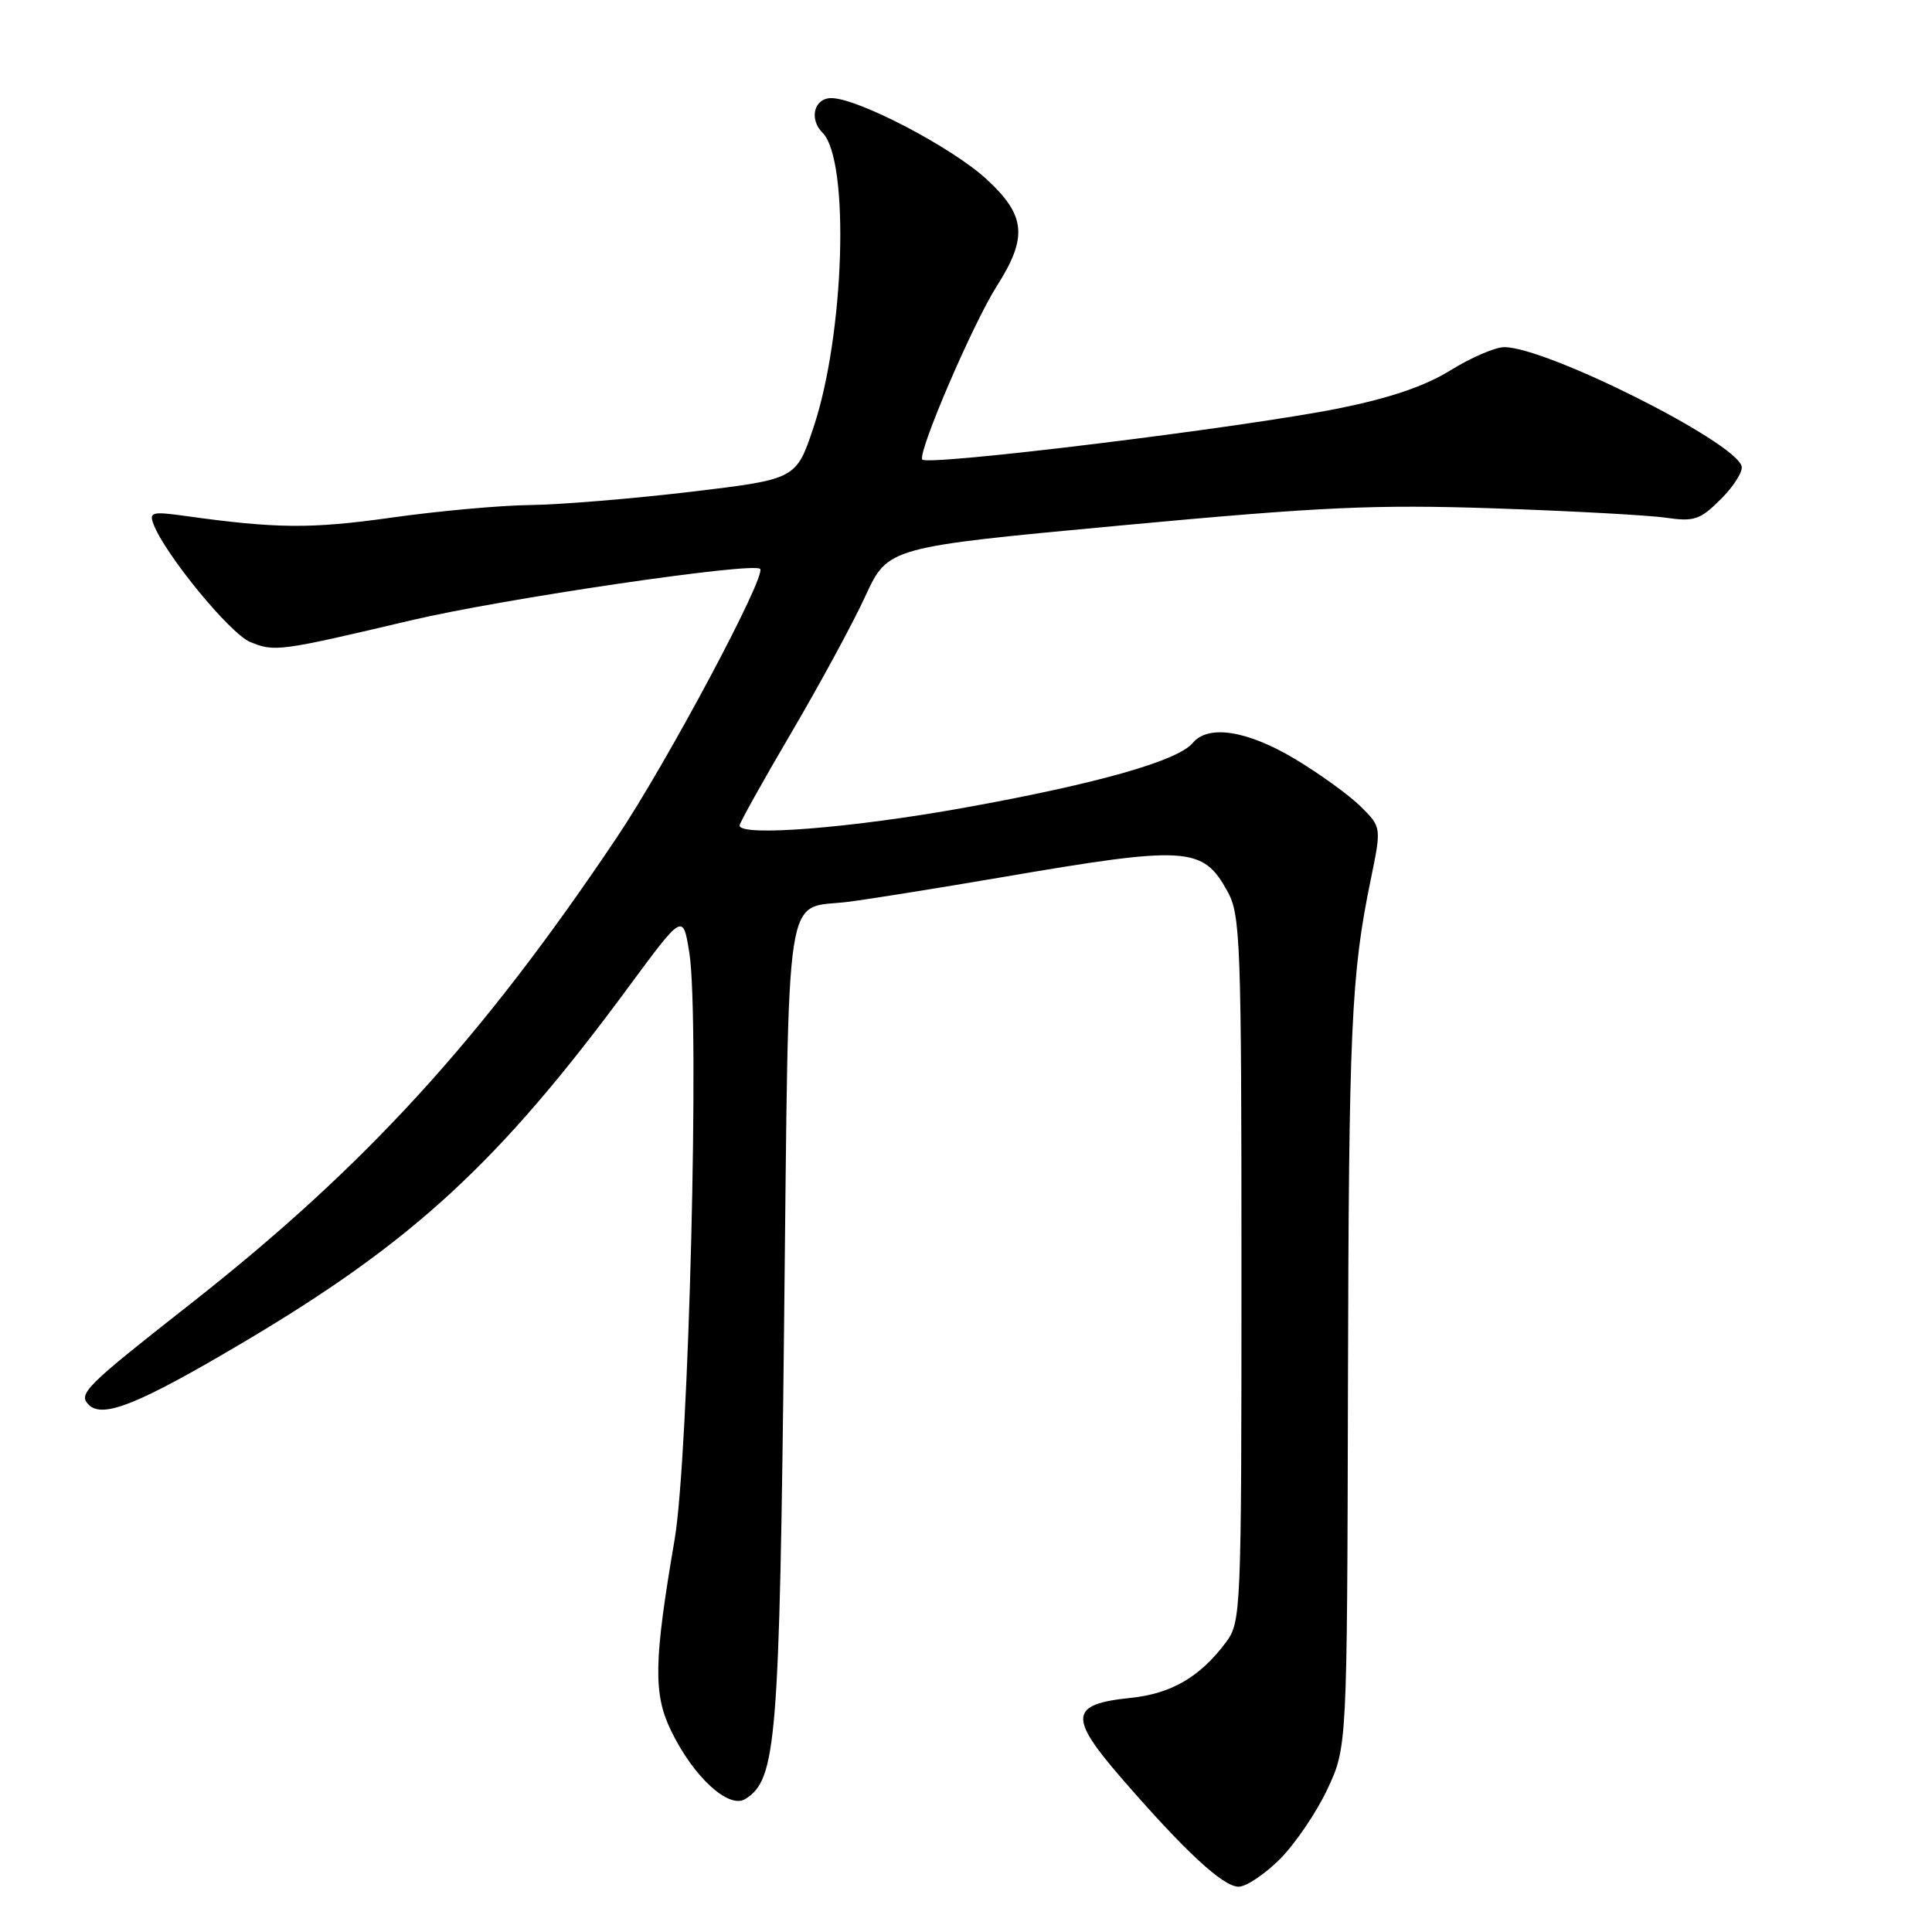 <?xml version="1.0" encoding="UTF-8" standalone="no"?>
<!DOCTYPE svg PUBLIC "-//W3C//DTD SVG 1.1//EN" "http://www.w3.org/Graphics/SVG/1.1/DTD/svg11.dtd" >
<svg xmlns="http://www.w3.org/2000/svg" xmlns:xlink="http://www.w3.org/1999/xlink" version="1.1" viewBox="0 0 256 256">
 <g >
 <path fill="currentColor"
d=" M 169.60 246.34 C 171.61 244.32 174.44 240.16 175.88 237.09 C 178.50 231.50 178.50 231.50 178.61 184.00 C 178.72 136.06 179.03 129.18 181.63 116.55 C 183.06 109.60 183.06 109.60 180.28 106.85 C 178.75 105.34 174.83 102.51 171.56 100.55 C 165.26 96.79 160.09 95.98 158.05 98.44 C 156.08 100.81 145.48 103.83 127.98 106.99 C 112.90 109.72 98.00 110.90 98.00 109.38 C 98.00 109.04 101.07 103.53 104.83 97.13 C 108.59 90.73 113.02 82.57 114.66 79.00 C 117.66 72.50 117.66 72.50 148.58 69.62 C 175.11 67.15 182.12 66.83 198.00 67.36 C 208.18 67.71 218.40 68.26 220.72 68.60 C 224.51 69.14 225.27 68.89 228.06 66.10 C 229.77 64.39 230.99 62.43 230.77 61.75 C 229.72 58.43 204.89 45.99 199.32 46.00 C 198.12 46.00 194.92 47.38 192.21 49.06 C 188.83 51.16 184.19 52.74 177.40 54.11 C 164.74 56.66 122.60 61.82 122.19 60.88 C 121.69 59.69 128.94 42.84 132.08 37.91 C 136.20 31.44 135.93 28.55 130.75 23.77 C 126.18 19.54 113.66 13.00 110.15 13.00 C 107.87 13.00 107.17 15.77 108.99 17.59 C 112.62 21.22 111.92 44.29 107.80 56.61 C 105.50 63.50 105.50 63.50 91.50 65.17 C 83.80 66.08 74.25 66.87 70.28 66.92 C 66.32 66.96 57.99 67.72 51.78 68.60 C 41.19 70.09 36.64 70.05 24.58 68.37 C 20.12 67.75 19.73 67.85 20.35 69.48 C 21.89 73.49 30.48 83.96 33.14 85.06 C 36.38 86.40 36.96 86.33 54.50 82.19 C 66.53 79.35 99.79 74.45 100.72 75.38 C 101.60 76.27 88.35 101.11 81.71 111.00 C 63.75 137.78 48.34 154.63 25.16 172.83 C 11.31 183.70 10.32 184.68 11.75 186.13 C 13.59 188.00 18.36 186.08 32.08 177.96 C 54.73 164.56 66.13 154.06 83.31 130.75 C 90.50 121.01 90.50 121.01 91.34 126.25 C 92.73 134.90 91.27 193.00 89.39 204.00 C 86.63 220.13 86.55 224.43 88.91 229.31 C 91.88 235.45 96.57 239.76 98.77 238.37 C 102.89 235.78 103.28 230.93 103.90 175.21 C 104.57 115.58 103.80 120.59 112.45 119.49 C 115.23 119.13 124.25 117.69 132.50 116.28 C 157.42 112.01 159.39 112.14 162.70 118.21 C 164.36 121.24 164.50 125.14 164.50 168.18 C 164.50 213.76 164.45 214.92 162.44 217.62 C 159.01 222.21 155.21 224.42 149.81 224.98 C 141.76 225.80 141.56 227.49 148.58 235.59 C 157.03 245.34 162.06 250.00 164.13 250.00 C 165.12 250.00 167.58 248.35 169.60 246.34 Z "/>
</g>
</svg>